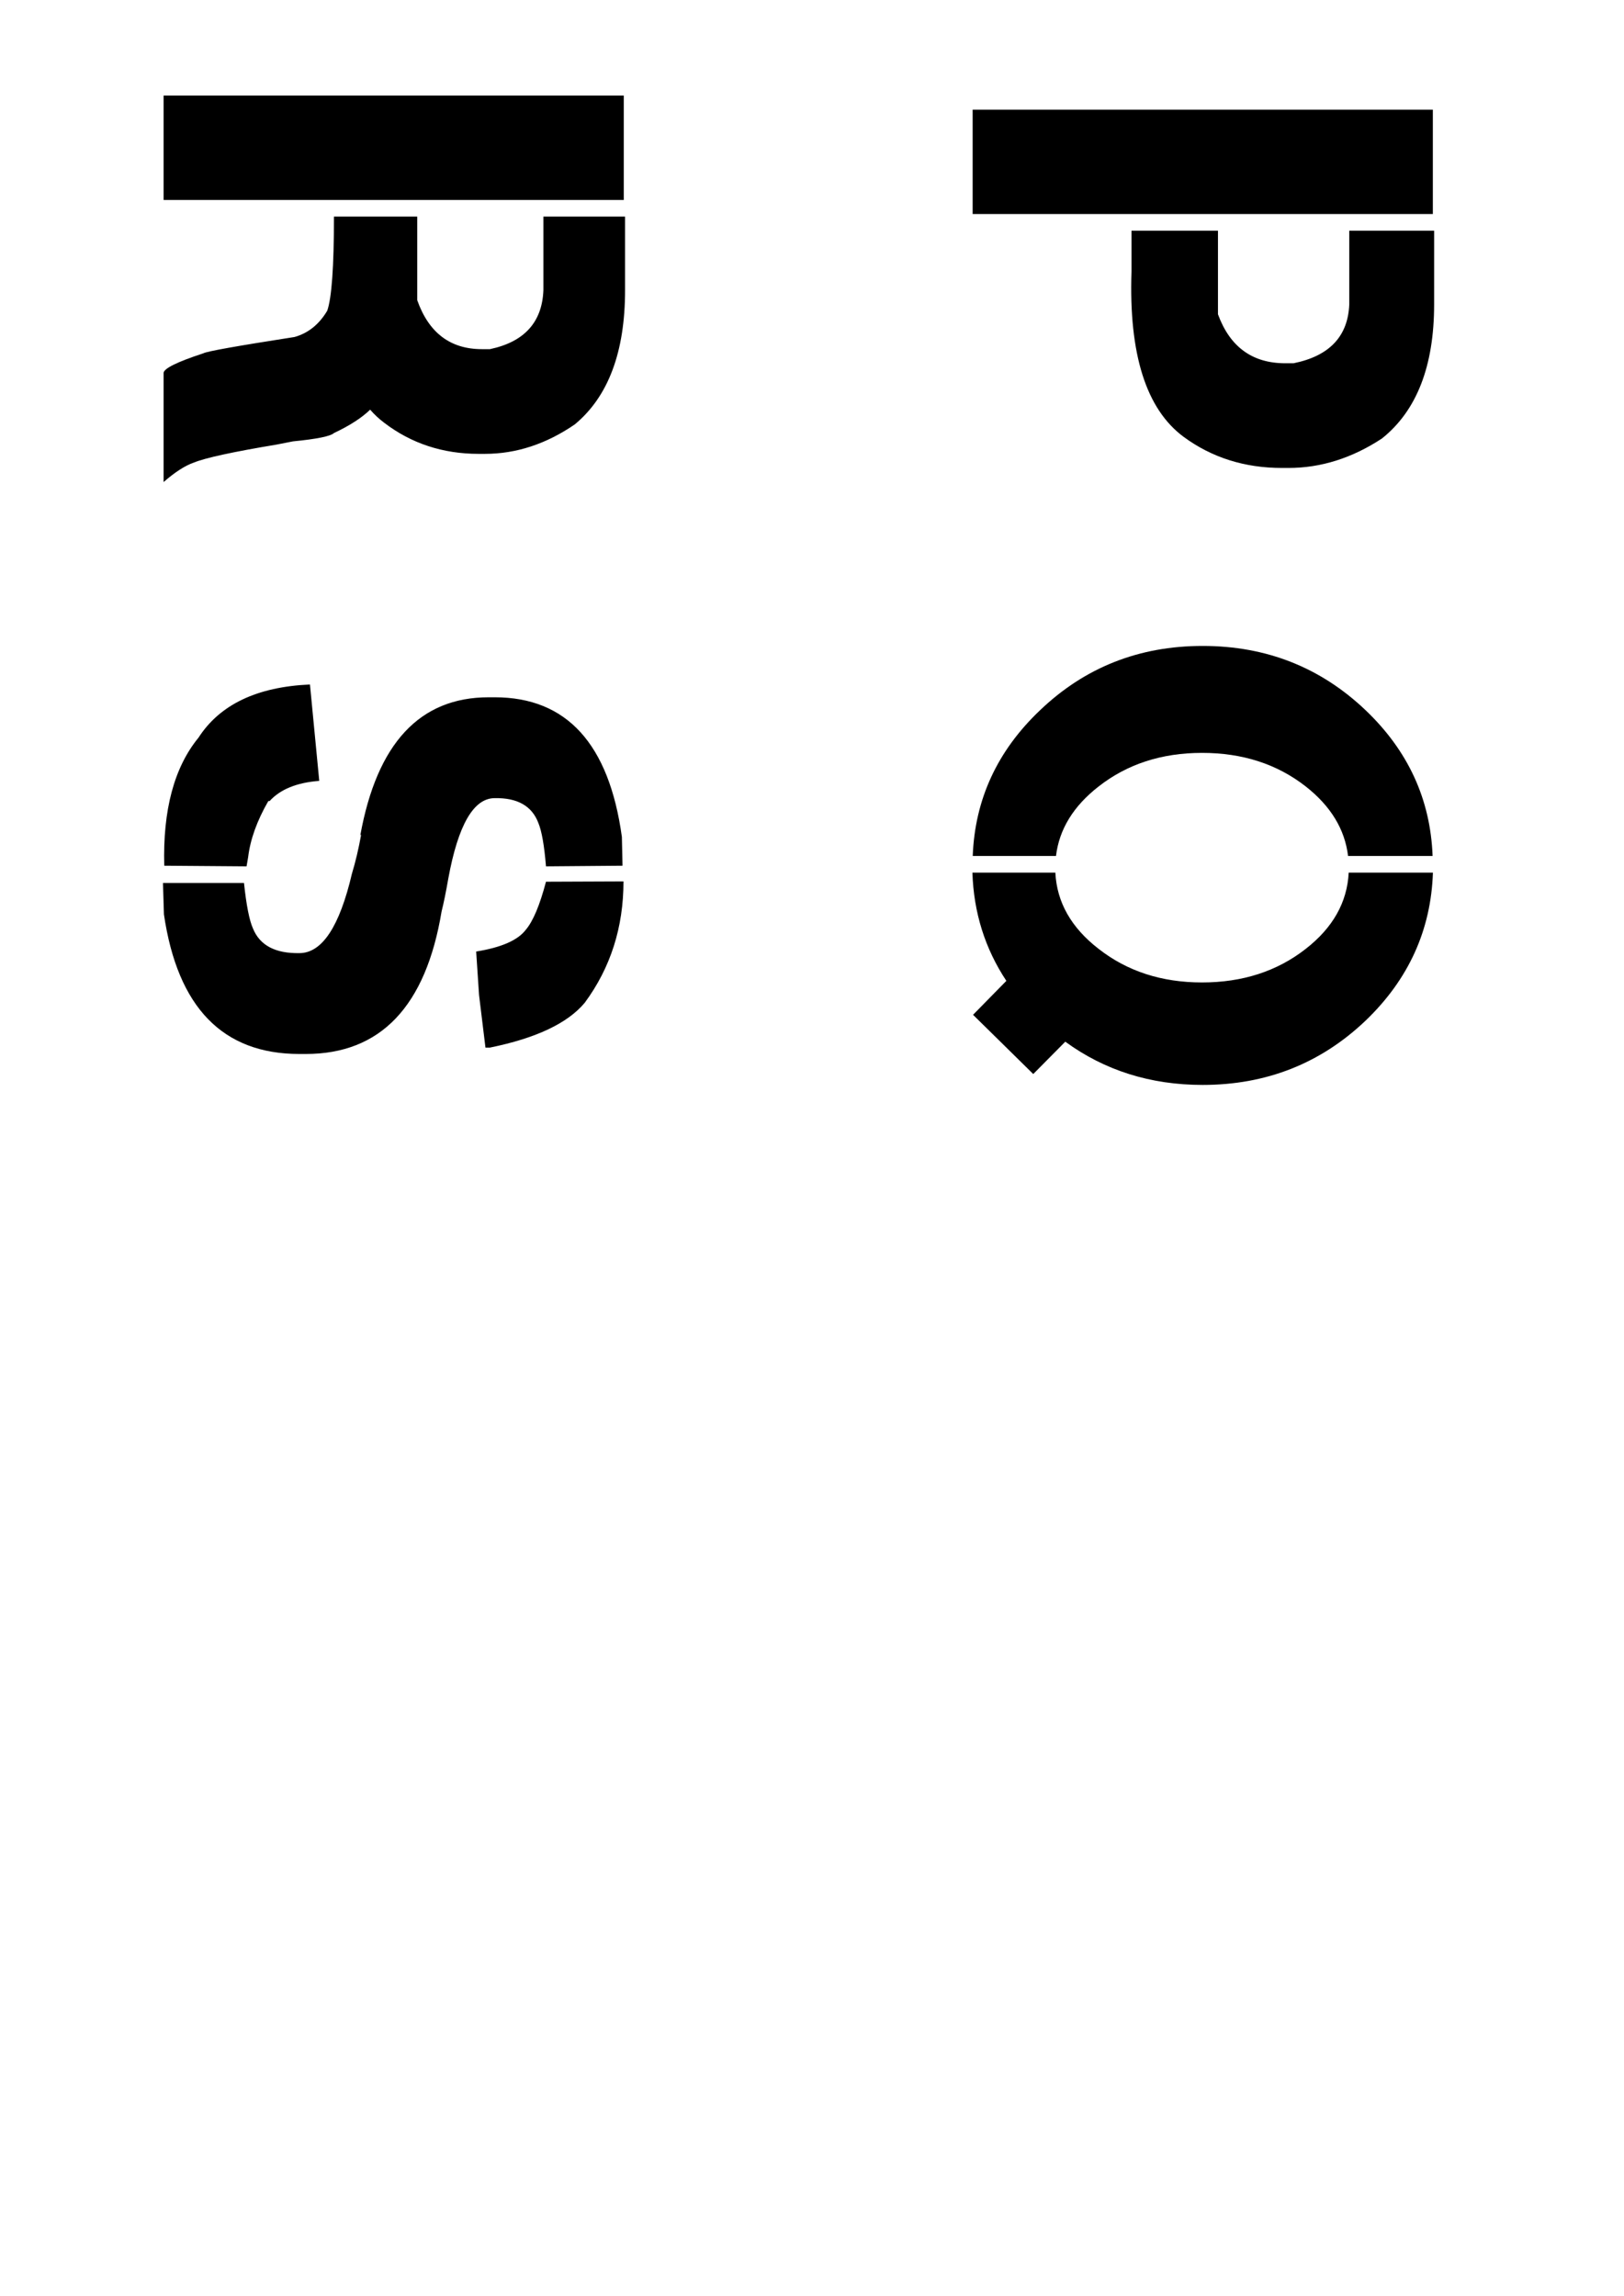 <?xml version="1.0" encoding="UTF-8" standalone="no"?>
<!-- Created with Inkscape (http://www.inkscape.org/) -->

<svg
   xmlns:dc="http://purl.org/dc/elements/1.1/"
   xmlns:cc="http://creativecommons.org/ns#"
   xmlns:rdf="http://www.w3.org/1999/02/22-rdf-syntax-ns#"
   xmlns:svg="http://www.w3.org/2000/svg"
   xmlns="http://www.w3.org/2000/svg"
   xmlns:sodipodi="http://sodipodi.sourceforge.net/DTD/sodipodi-0.dtd"
   xmlns:inkscape="http://www.inkscape.org/namespaces/inkscape"
   width="297mm"
   height="420mm"
   viewBox="0 0 297 420"
   version="1.1"
   id="svg8"
   inkscape:version="0.92.3 (2405546, 2018-03-11)"
   sodipodi:docname="BuchstabenvorlageCaptureIt_PQRS.svg"
   inkscape:export-filename="/home/housemeista/Dropbox/Fla/Stencilkram Inkscape/Vorlagen/schildcyber.png"
   inkscape:export-xdpi="96"
   inkscape:export-ydpi="96">
  <defs
     id="defs2" />
  <sodipodi:namedview
     id="base"
     pagecolor="#ffffff"
     bordercolor="#666666"
     borderopacity="1.0"
     inkscape:pageopacity="0"
     inkscape:pageshadow="2"
     inkscape:zoom="0.98994949"
     inkscape:cx="579.09623"
     inkscape:cy="1027.5101"
     inkscape:document-units="mm"
     inkscape:current-layer="layer1"
     showgrid="true"
     inkscape:pagecheckerboard="true"
     inkscape:window-width="1920"
     inkscape:window-height="1031"
     inkscape:window-x="0"
     inkscape:window-y="25"
     inkscape:window-maximized="1"
     showguides="true"
     inkscape:guide-bbox="true">
    <inkscape:grid
       type="xygrid"
       id="grid3713" />
    <sodipodi:guide
       position="158.75,210"
       orientation="0,1"
       id="guide21"
       inkscape:locked="false"
       inkscape:label=""
       inkscape:color="rgb(0,0,255)" />
    <sodipodi:guide
       position="30,285"
       orientation="1,0"
       id="guide23"
       inkscape:locked="false"
       inkscape:label=""
       inkscape:color="rgb(0,0,255)" />
    <sodipodi:guide
       position="201.083,315"
       orientation="0,1"
       id="guide25"
       inkscape:locked="false"
       inkscape:label=""
       inkscape:color="rgb(0,0,255)" />
    <sodipodi:guide
       position="312.208,105"
       orientation="0,1"
       id="guide27"
       inkscape:locked="false"
       inkscape:label=""
       inkscape:color="rgb(0,0,255)" />
    <sodipodi:guide
       position="148,269.875"
       orientation="1,0"
       id="guide51"
       inkscape:locked="false"
       inkscape:label=""
       inkscape:color="rgb(0,0,255)" />
    <sodipodi:guide
       position="178,341.312"
       orientation="1,0"
       id="guide141"
       inkscape:locked="false"
       inkscape:label=""
       inkscape:color="rgb(0,0,255)" />
    <sodipodi:guide
       position="118,359.833"
       orientation="1,0"
       id="guide143"
       inkscape:locked="false"
       inkscape:label=""
       inkscape:color="rgb(0,0,255)" />
    <sodipodi:guide
       position="63.5,399.521"
       orientation="0,1"
       id="guide145"
       inkscape:locked="false" />
  </sodipodi:namedview>
  <g
     inkscape:label="Ebene 1"
     inkscape:groupmode="layer"
     id="layer1"
     transform="translate(0,123)">
    <g
       aria-label="P"
       transform="rotate(90)"
       style="font-style:normal;font-variant:normal;font-weight:normal;font-stretch:normal;font-size:10.583px;line-height:1.25;font-family:'Capture Smallz Clean';-inkscape-font-specification:'Capture Smallz Clean';letter-spacing:0px;word-spacing:0px;fill:#000000;fill-opacity:1;stroke:none;stroke-width:0.265"
       id="text31">
      <path
         d="m -67.333,-262.275 q 16.926,0 24.539,9.546 5.388,8.199 5.388,17.101 v 1.171 q 0,10.249 -5.681,17.98 -7.614,10.308 -30.22,9.546 h -7.497 v -15.813 h 15.286 q 8.961,-3.28 8.961,-12.299 v -1.523 q -1.991,-9.839 -10.776,-10.191 h -13.47 v -15.52 z m -16.516,84.395 h -19.093 v -84.16 h 19.093 z"
         style="font-size:119.944px;stroke-width:0.265"
         id="path59" />
    </g>
    <g
       aria-label="Q"
       transform="rotate(90)"
       style="font-style:normal;font-variant:normal;font-weight:normal;font-stretch:normal;font-size:10.583px;line-height:1.25;font-family:'Capture Smallz Clean';-inkscape-font-specification:'Capture Smallz Clean';letter-spacing:0px;word-spacing:0px;fill:#000000;fill-opacity:1;stroke:none;stroke-width:0.265"
       id="text31-3">
      <path
         d="m 33.566,-246.535 q -7.321,0.878 -12.709,7.731 -6.149,7.848 -6.149,18.976 0,11.069 6.149,18.917 5.388,6.911 12.709,7.789 v 15.227 q -15.52,-0.586 -26.648,-12.299 -11.772,-12.299 -11.772,-29.752 0,-17.453 11.772,-29.81 11.128,-11.655 26.648,-12.24 z m 22.841,62.491 q -8.844,5.857 -19.796,6.208 v -15.169 q 8.141,-0.41 13.939,-7.906 6.149,-7.848 6.149,-18.917 0,-11.128 -6.149,-18.976 -5.798,-7.438 -13.939,-7.848 v -15.403 q 15.754,0.527 27.058,12.299 11.772,12.358 11.772,29.81 0,14.29 -7.906,25.125 l 5.915,5.857 -10.835,11.011 z"
         style="font-size:119.944px;stroke-width:0.265"
         id="path62" />
    </g>
    <g
       aria-label="R"
       transform="rotate(90)"
       style="font-style:normal;font-variant:normal;font-weight:normal;font-stretch:normal;font-size:10.583px;line-height:1.25;font-family:'Capture Smallz Clean';-inkscape-font-specification:'Capture Smallz Clean';letter-spacing:0px;word-spacing:0px;fill:#000000;fill-opacity:1;stroke:none;stroke-width:0.265"
       id="text31-7">
      <path
         d="m -86.428,-29.918 h -19.093 v -84.16 h 19.093 z m 38.361,-37.775 q 2.226,2.284 4.275,6.618 0.878,0.937 1.523,7.497 l 0.586,2.987 q 1.991,11.948 3.28,15.11 0.82,2.401 3.573,5.564 h -19.971 q -1.23,-0.117 -3.573,-7.262 -0.527,-0.878 -2.987,-16.691 -1.054,-3.748 -4.802,-5.974 -3.514,-1.23 -17.219,-1.23 V -76.303 H -68.097 q 8.961,-3.163 8.961,-11.83 v -1.464 q -1.991,-9.429 -10.776,-9.781 h -13.47 v -14.934 h 13.47 q 16.926,0 24.539,9.195 5.388,7.848 5.388,16.457 v 1.113 q 0,9.839 -5.681,17.277 -1.054,1.406 -2.401,2.577 z"
         style="font-size:119.944px;stroke-width:0.265"
         id="path65" />
    </g>
    <g
       aria-label="S"
       transform="rotate(90)"
       style="font-style:normal;font-variant:normal;font-weight:normal;font-stretch:normal;font-size:10.583px;line-height:1.25;font-family:'Capture Smallz Clean';-inkscape-font-specification:'Capture Smallz Clean';letter-spacing:0px;word-spacing:0px;fill:#000000;fill-opacity:1;stroke:none;stroke-width:0.265"
       id="text31-7-3">
      <path
         d="m 23.517,-49.073 q 5.388,3.104 10.249,3.69 l 1.698,0.293 -0.117,15.052 Q 20.062,-29.629 11.921,-36.305 2.843,-42.162 2.199,-56.686 l 17.629,-1.698 q 0.469,6.149 3.69,9.078 z m 6.325,-16.809 Q 4.541,-70.45 4.541,-89.367 v -1.113 q 0,-19.737 25.535,-23.251 l 5.271,-0.117 0.117,13.997 q -5.74,0.469 -7.965,1.406 -4.627,1.757 -4.51,7.965 0,5.798 14.7,8.492 3.69,0.644 6.032,1.23 26.062,4.334 26.062,24.832 v 1.171 q 0,21.025 -25.535,24.774 l -5.74,0.176 V -44.622 q 6.091,-0.644 8.316,-1.64 4.627,-1.874 4.51,-8.492 0,-6.208 -14.525,-9.605 -3.28,-0.996 -7.204,-1.698 z m 8.375,-48.142 q 12.592,0 22.197,7.087 5.622,4.685 8.199,17.336 v 0.82 l -9.605,1.171 -7.965,0.527 q -1.113,-6.911 -3.983,-9.078 -2.343,-1.991 -8.785,-3.69 z"
         style="font-size:119.944px;stroke-width:0.265"
         id="path68" />
    </g>
    <g
       style="font-style:normal;font-variant:normal;font-weight:normal;font-stretch:normal;font-size:40px;line-height:1.25;font-family:'Capture Smallz Clean';-inkscape-font-specification:'Capture Smallz Clean';letter-spacing:0px;word-spacing:0px;fill:#000000;fill-opacity:1;stroke:none"
       id="flowRoot131" />
  </g>
</svg>

